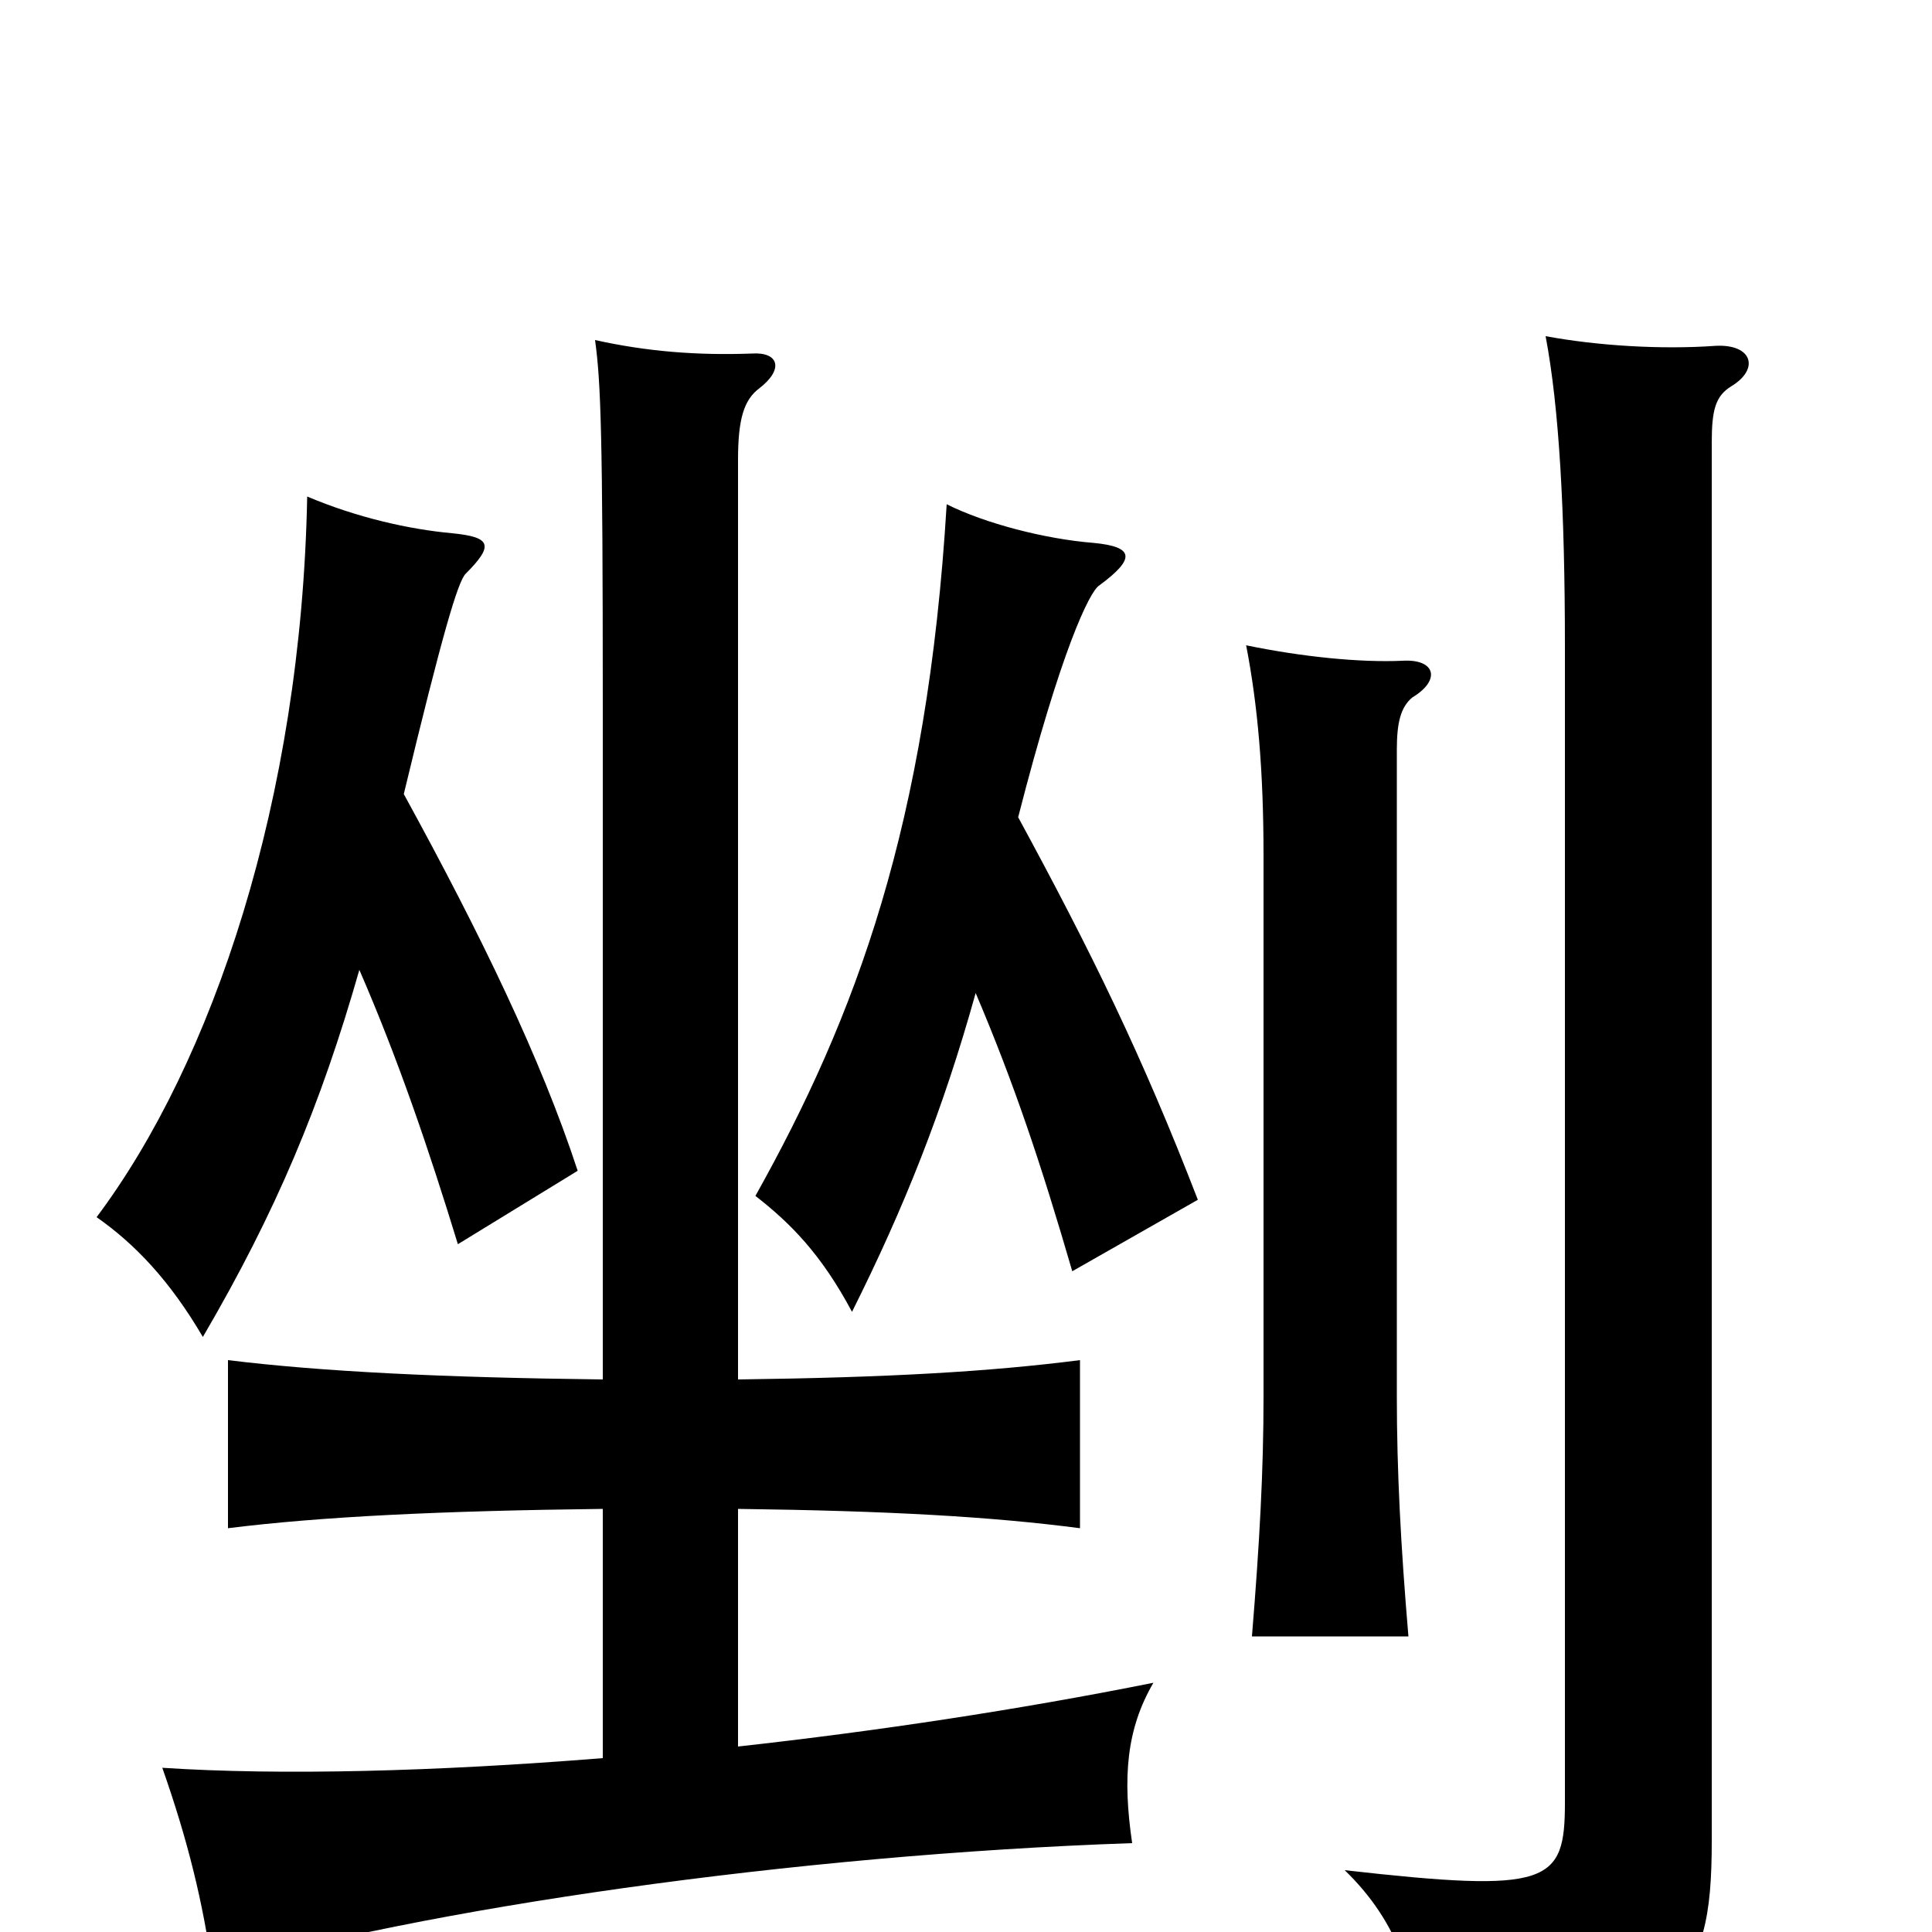 <svg xmlns="http://www.w3.org/2000/svg" viewBox="0 -1000 1000 1000">
	<path fill="#000000" d="M896 -800C911 -809 907 -822 888 -821C860 -819 827 -821 800 -826C807 -789 810 -736 810 -665V-67C810 -25 802 -20 696 -32C724 -5 735 28 734 66C870 50 886 29 886 -47V-771C886 -788 888 -795 896 -800ZM731 -639C746 -648 743 -659 726 -658C704 -657 674 -660 645 -666C651 -635 654 -601 654 -557V-277C654 -239 652 -202 648 -153H729C725 -200 723 -239 723 -277V-612C723 -626 725 -634 731 -639ZM527 -577C549 -663 564 -694 569 -697C588 -711 587 -717 566 -719C541 -721 510 -729 490 -739C480 -573 443 -474 391 -381C409 -367 425 -351 441 -321C468 -375 488 -425 505 -486C525 -439 539 -397 555 -342L620 -379C591 -454 565 -507 527 -577ZM209 -589C229 -672 237 -699 241 -703C256 -718 254 -722 234 -724C212 -726 185 -732 159 -743C156 -586 110 -450 50 -370C70 -356 88 -337 105 -308C143 -373 166 -428 186 -498C206 -452 222 -405 237 -356L299 -394C280 -452 249 -516 209 -589ZM312 -219V-90C225 -83 145 -81 84 -85C97 -48 105 -16 110 20C218 -12 411 -40 586 -46C581 -80 583 -105 597 -129C527 -115 454 -104 382 -96V-219C460 -218 513 -215 559 -209V-296C512 -290 460 -287 382 -286V-762C382 -783 385 -793 393 -799C406 -809 403 -818 389 -817C361 -816 335 -818 308 -824C311 -802 312 -776 312 -635V-286C229 -287 167 -290 118 -296V-209C166 -215 228 -218 312 -219Z"/>
</svg>